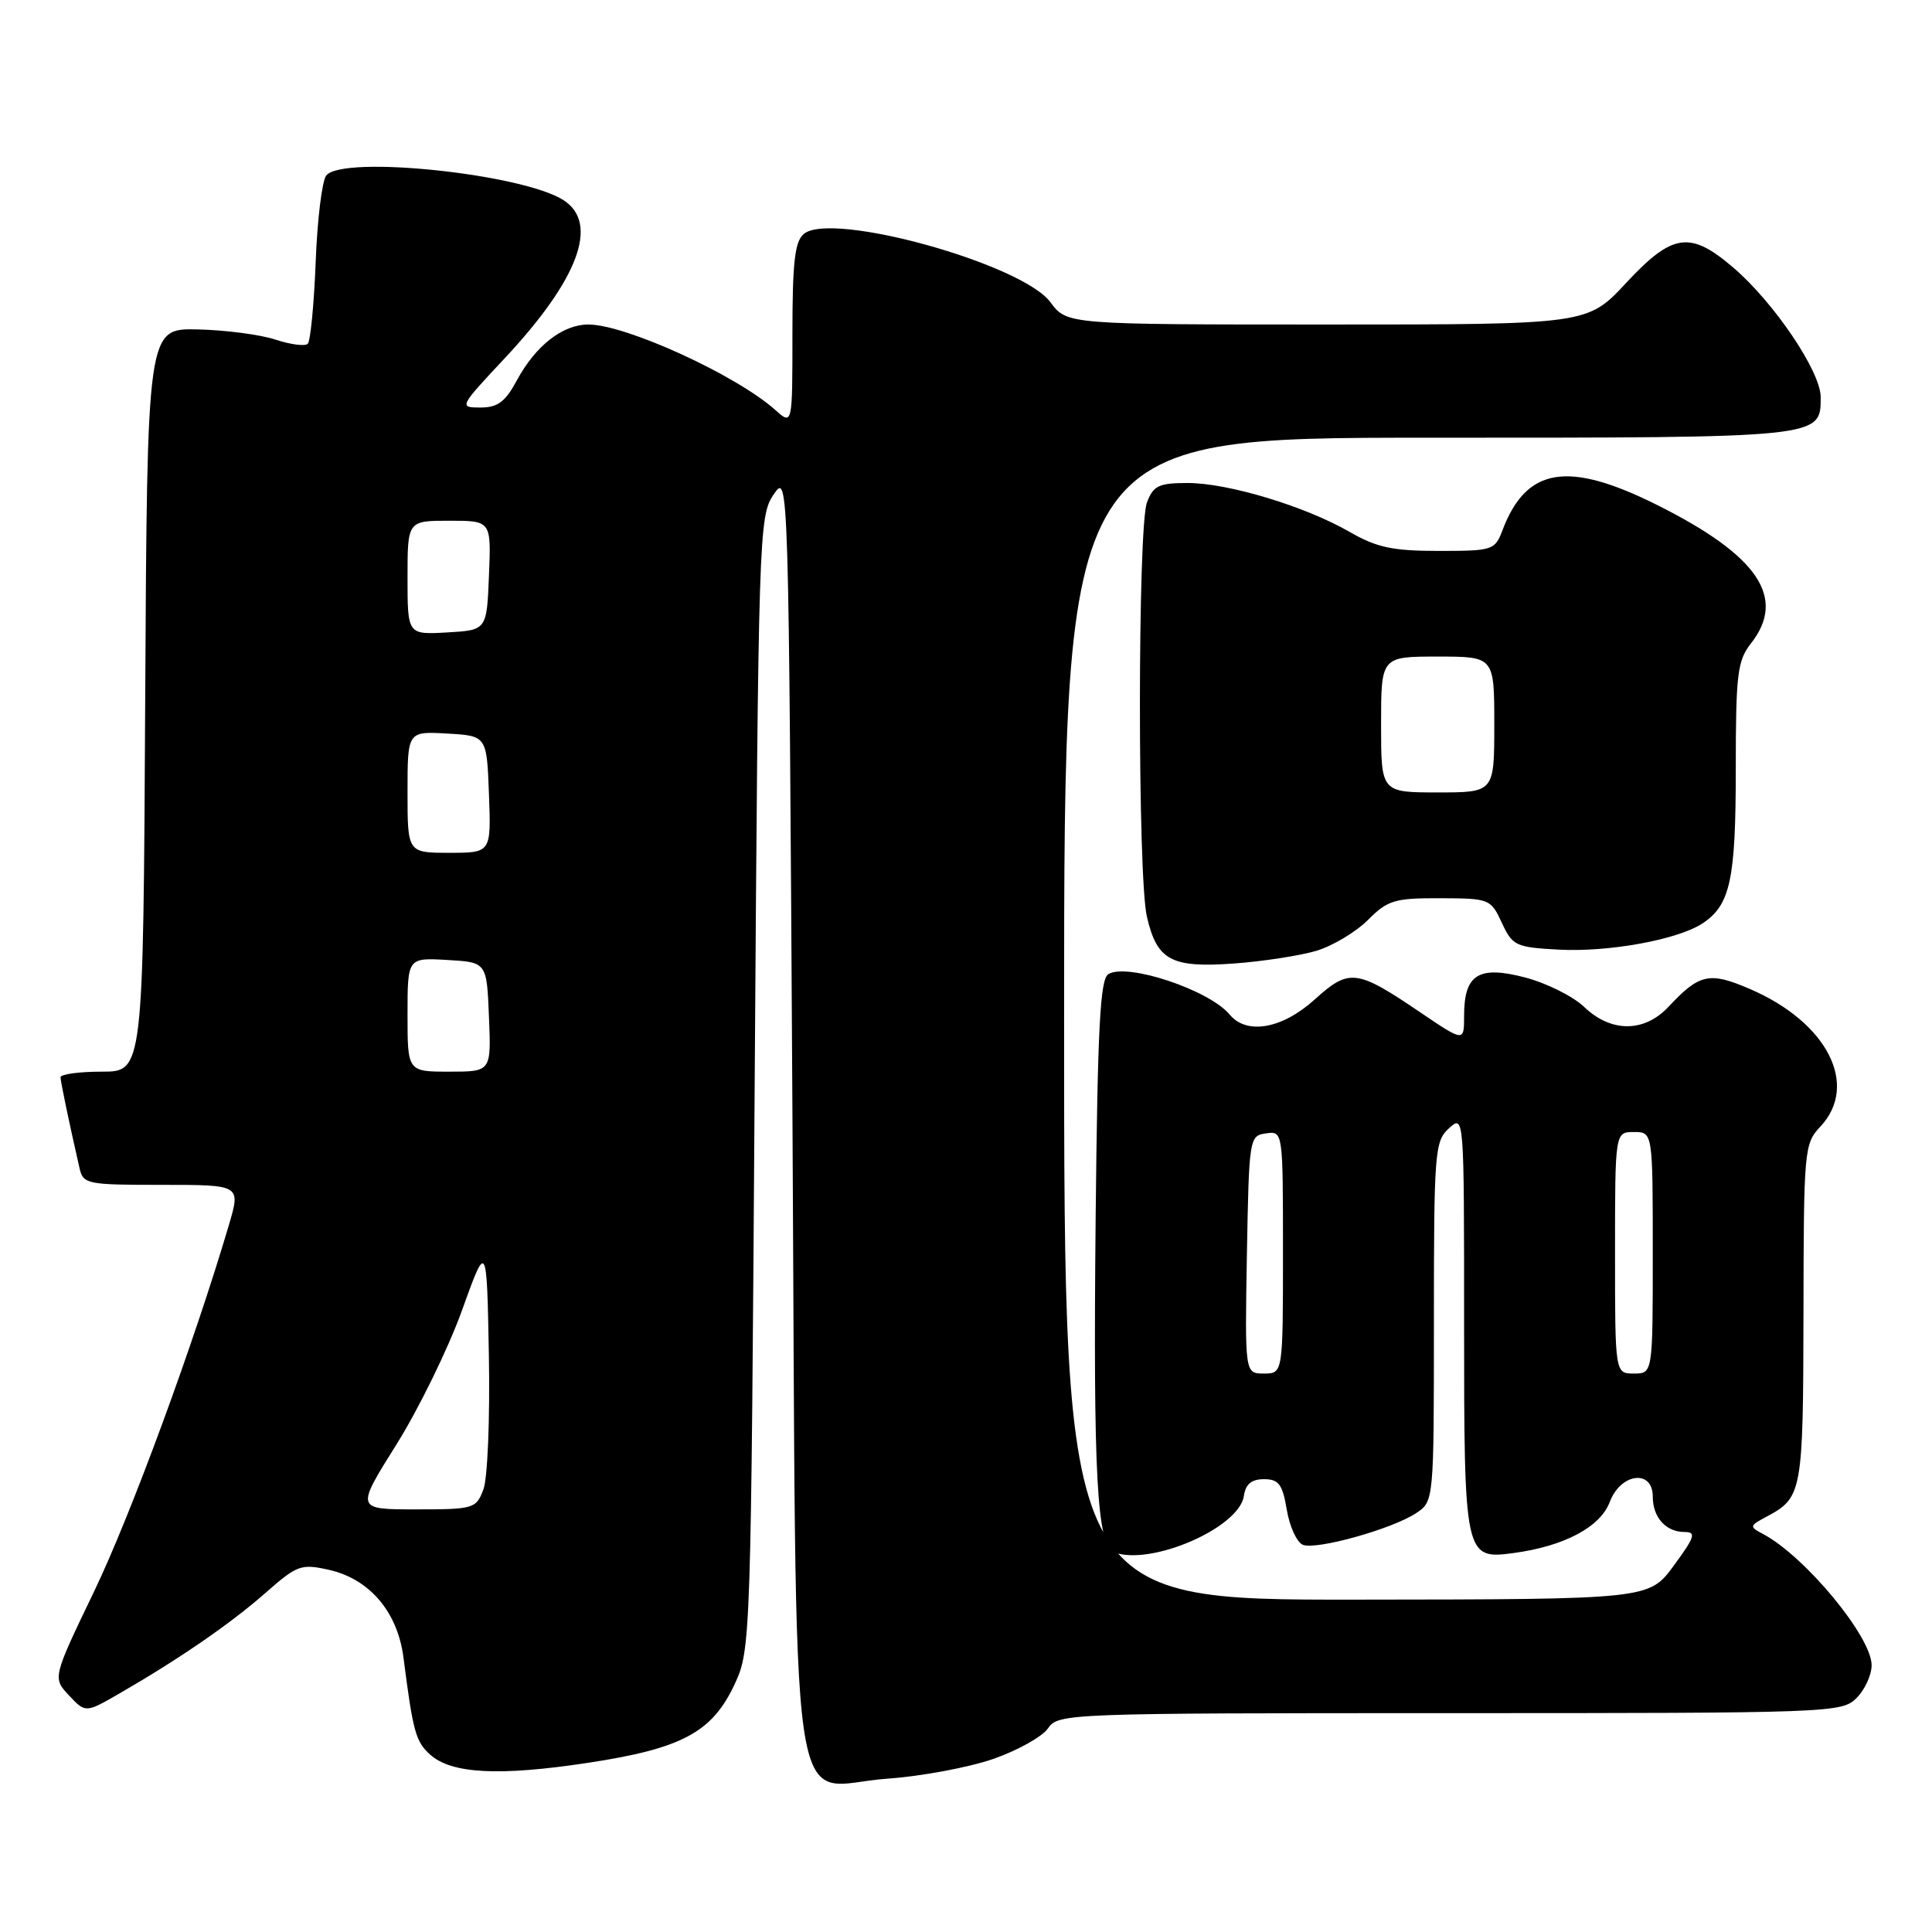 <?xml version="1.0" encoding="UTF-8" standalone="no"?>
<!DOCTYPE svg PUBLIC "-//W3C//DTD SVG 1.1//EN" "http://www.w3.org/Graphics/SVG/1.1/DTD/svg11.dtd" >
<svg xmlns="http://www.w3.org/2000/svg" xmlns:xlink="http://www.w3.org/1999/xlink" version="1.1" viewBox="0 0 256 256">
 <g >
 <path fill="currentColor"
d=" M 131.61 233.07 C 134.85 231.94 138.12 230.11 138.87 229.01 C 140.22 227.04 141.30 227.00 192.12 227.00 C 242.67 227.00 244.05 226.95 246.00 225.00 C 247.10 223.90 248.00 221.94 248.00 220.65 C 248.00 216.87 239.16 206.20 233.59 203.25 C 231.77 202.29 231.80 202.18 234.09 200.96 C 238.81 198.44 238.93 197.76 238.97 174.06 C 239.00 152.35 239.07 151.55 241.20 149.29 C 246.38 143.77 242.13 135.45 231.86 131.04 C 226.50 128.73 225.18 129.02 221.08 133.41 C 217.88 136.82 213.49 136.84 209.94 133.45 C 208.48 132.04 204.96 130.28 202.12 129.53 C 195.92 127.90 194.00 129.09 194.00 134.61 C 194.00 138.07 194.00 138.07 188.25 134.18 C 179.73 128.40 178.79 128.29 174.19 132.45 C 169.89 136.33 165.21 137.16 162.95 134.45 C 160.25 131.18 149.35 127.55 146.86 129.08 C 145.77 129.76 145.44 136.12 145.18 161.21 C 144.84 195.34 145.35 204.82 147.60 205.68 C 152.46 207.54 164.21 202.45 164.82 198.22 C 165.05 196.65 165.83 196.00 167.48 196.00 C 169.44 196.00 169.94 196.66 170.51 200.07 C 170.89 202.31 171.85 204.39 172.65 204.70 C 174.46 205.39 184.41 202.62 187.61 200.52 C 190.00 198.95 190.00 198.95 190.00 175.13 C 190.00 152.58 190.11 151.21 192.00 149.50 C 194.00 147.69 194.00 147.75 194.00 175.15 C 194.00 206.37 194.06 206.66 200.60 205.78 C 207.29 204.87 212.05 202.34 213.30 199.02 C 214.75 195.18 219.00 194.65 219.00 198.30 C 219.00 201.07 220.74 203.00 223.23 203.00 C 224.79 203.00 224.57 203.66 221.78 207.46 C 218.50 211.92 218.50 211.92 179.75 211.96 C 141.00 212.00 141.00 212.00 141.00 135.00 C 141.00 58.00 141.00 58.00 189.31 58.00 C 241.64 58.00 241.25 58.04 241.25 52.61 C 241.25 49.23 235.06 40.06 229.65 35.44 C 223.94 30.55 221.61 30.89 215.46 37.50 C 210.34 43.00 210.34 43.00 175.86 43.00 C 141.38 43.00 141.38 43.00 139.19 40.05 C 135.42 34.95 110.18 27.95 106.52 30.99 C 105.31 31.98 105.00 34.74 105.00 44.30 C 105.00 56.35 105.00 56.35 102.75 54.34 C 97.57 49.70 82.91 43.00 77.96 43.00 C 74.55 43.00 70.96 45.81 68.48 50.41 C 66.95 53.25 65.95 54.00 63.66 54.00 C 60.80 54.00 60.84 53.92 66.88 47.47 C 76.64 37.03 79.41 29.63 74.71 26.55 C 69.36 23.04 45.43 20.53 43.23 23.25 C 42.68 23.94 42.04 29.09 41.83 34.70 C 41.61 40.31 41.14 45.19 40.78 45.55 C 40.43 45.91 38.50 45.66 36.50 45.00 C 34.50 44.34 29.86 43.73 26.18 43.65 C 19.50 43.50 19.50 43.50 19.24 92.75 C 18.98 142.00 18.98 142.00 13.49 142.00 C 10.47 142.00 8.01 142.34 8.02 142.75 C 8.05 143.42 9.08 148.39 10.53 154.75 C 11.02 156.91 11.47 157.00 21.47 157.00 C 31.89 157.00 31.89 157.00 30.35 162.25 C 25.72 177.95 17.34 200.74 12.49 210.83 C 6.96 222.33 6.96 222.33 9.15 224.66 C 11.34 226.99 11.34 226.99 15.92 224.34 C 23.83 219.77 30.59 215.11 35.20 211.05 C 39.38 207.37 39.90 207.19 43.58 208.01 C 48.99 209.23 52.70 213.60 53.47 219.69 C 54.72 229.45 55.08 230.76 56.98 232.48 C 59.80 235.04 66.12 235.37 77.87 233.59 C 90.40 231.69 94.39 229.54 97.38 223.09 C 99.47 218.57 99.51 217.31 100.00 143.50 C 100.49 70.59 100.56 68.42 102.50 65.54 C 104.50 62.59 104.50 62.59 105.00 147.19 C 105.59 246.36 104.20 236.61 117.61 235.68 C 122.07 235.37 128.37 234.19 131.61 233.07 Z  M 174.42 125.99 C 176.58 125.34 179.65 123.50 181.25 121.91 C 183.88 119.27 184.78 119.00 190.83 119.02 C 197.36 119.04 197.53 119.11 199.00 122.27 C 200.41 125.32 200.84 125.52 206.50 125.83 C 213.11 126.19 222.26 124.53 225.57 122.37 C 229.28 119.93 230.00 116.59 230.00 101.86 C 230.00 89.33 230.22 87.54 232.00 85.27 C 236.76 79.22 232.98 73.62 219.63 66.94 C 207.77 61.00 202.26 61.89 199.09 70.25 C 198.08 72.91 197.81 73.00 190.63 73.00 C 184.53 73.00 182.43 72.55 178.85 70.49 C 172.94 67.08 162.73 64.00 157.37 64.00 C 153.55 64.00 152.82 64.35 151.98 66.57 C 150.74 69.81 150.73 116.15 151.97 121.47 C 153.31 127.26 155.19 128.27 163.50 127.67 C 167.35 127.39 172.26 126.63 174.42 125.99 Z  M 52.50 191.45 C 55.45 186.75 59.36 178.76 61.19 173.70 C 64.50 164.50 64.50 164.50 64.78 179.62 C 64.93 188.03 64.61 195.90 64.05 197.37 C 63.09 199.91 62.77 200.00 55.09 200.00 C 47.14 200.00 47.14 200.00 52.50 191.45 Z  M 165.22 166.25 C 165.50 150.77 165.54 150.49 167.75 150.18 C 170.00 149.86 170.00 149.86 170.00 165.93 C 170.00 182.00 170.00 182.00 167.47 182.00 C 164.95 182.00 164.95 182.00 165.22 166.25 Z  M 214.00 166.00 C 214.00 150.00 214.00 150.00 216.50 150.00 C 219.00 150.00 219.00 150.00 219.00 166.00 C 219.00 182.00 219.00 182.00 216.50 182.00 C 214.00 182.00 214.00 182.00 214.00 166.00 Z  M 54.00 134.45 C 54.00 126.90 54.00 126.90 59.25 127.20 C 64.50 127.50 64.50 127.50 64.79 134.75 C 65.09 142.00 65.09 142.00 59.54 142.00 C 54.00 142.00 54.00 142.00 54.00 134.45 Z  M 54.00 104.95 C 54.00 96.90 54.00 96.90 59.25 97.20 C 64.50 97.50 64.50 97.50 64.79 105.25 C 65.08 113.00 65.08 113.00 59.54 113.00 C 54.00 113.00 54.00 113.00 54.00 104.95 Z  M 54.00 76.55 C 54.00 69.00 54.00 69.00 59.54 69.00 C 65.09 69.00 65.09 69.00 64.79 76.25 C 64.50 83.50 64.50 83.50 59.25 83.80 C 54.00 84.10 54.00 84.10 54.00 76.55 Z  M 183.00 96.00 C 183.00 87.00 183.00 87.00 190.50 87.00 C 198.00 87.00 198.00 87.00 198.00 96.00 C 198.00 105.00 198.00 105.00 190.50 105.00 C 183.00 105.00 183.00 105.00 183.00 96.00 Z "/>
</g>
</svg>